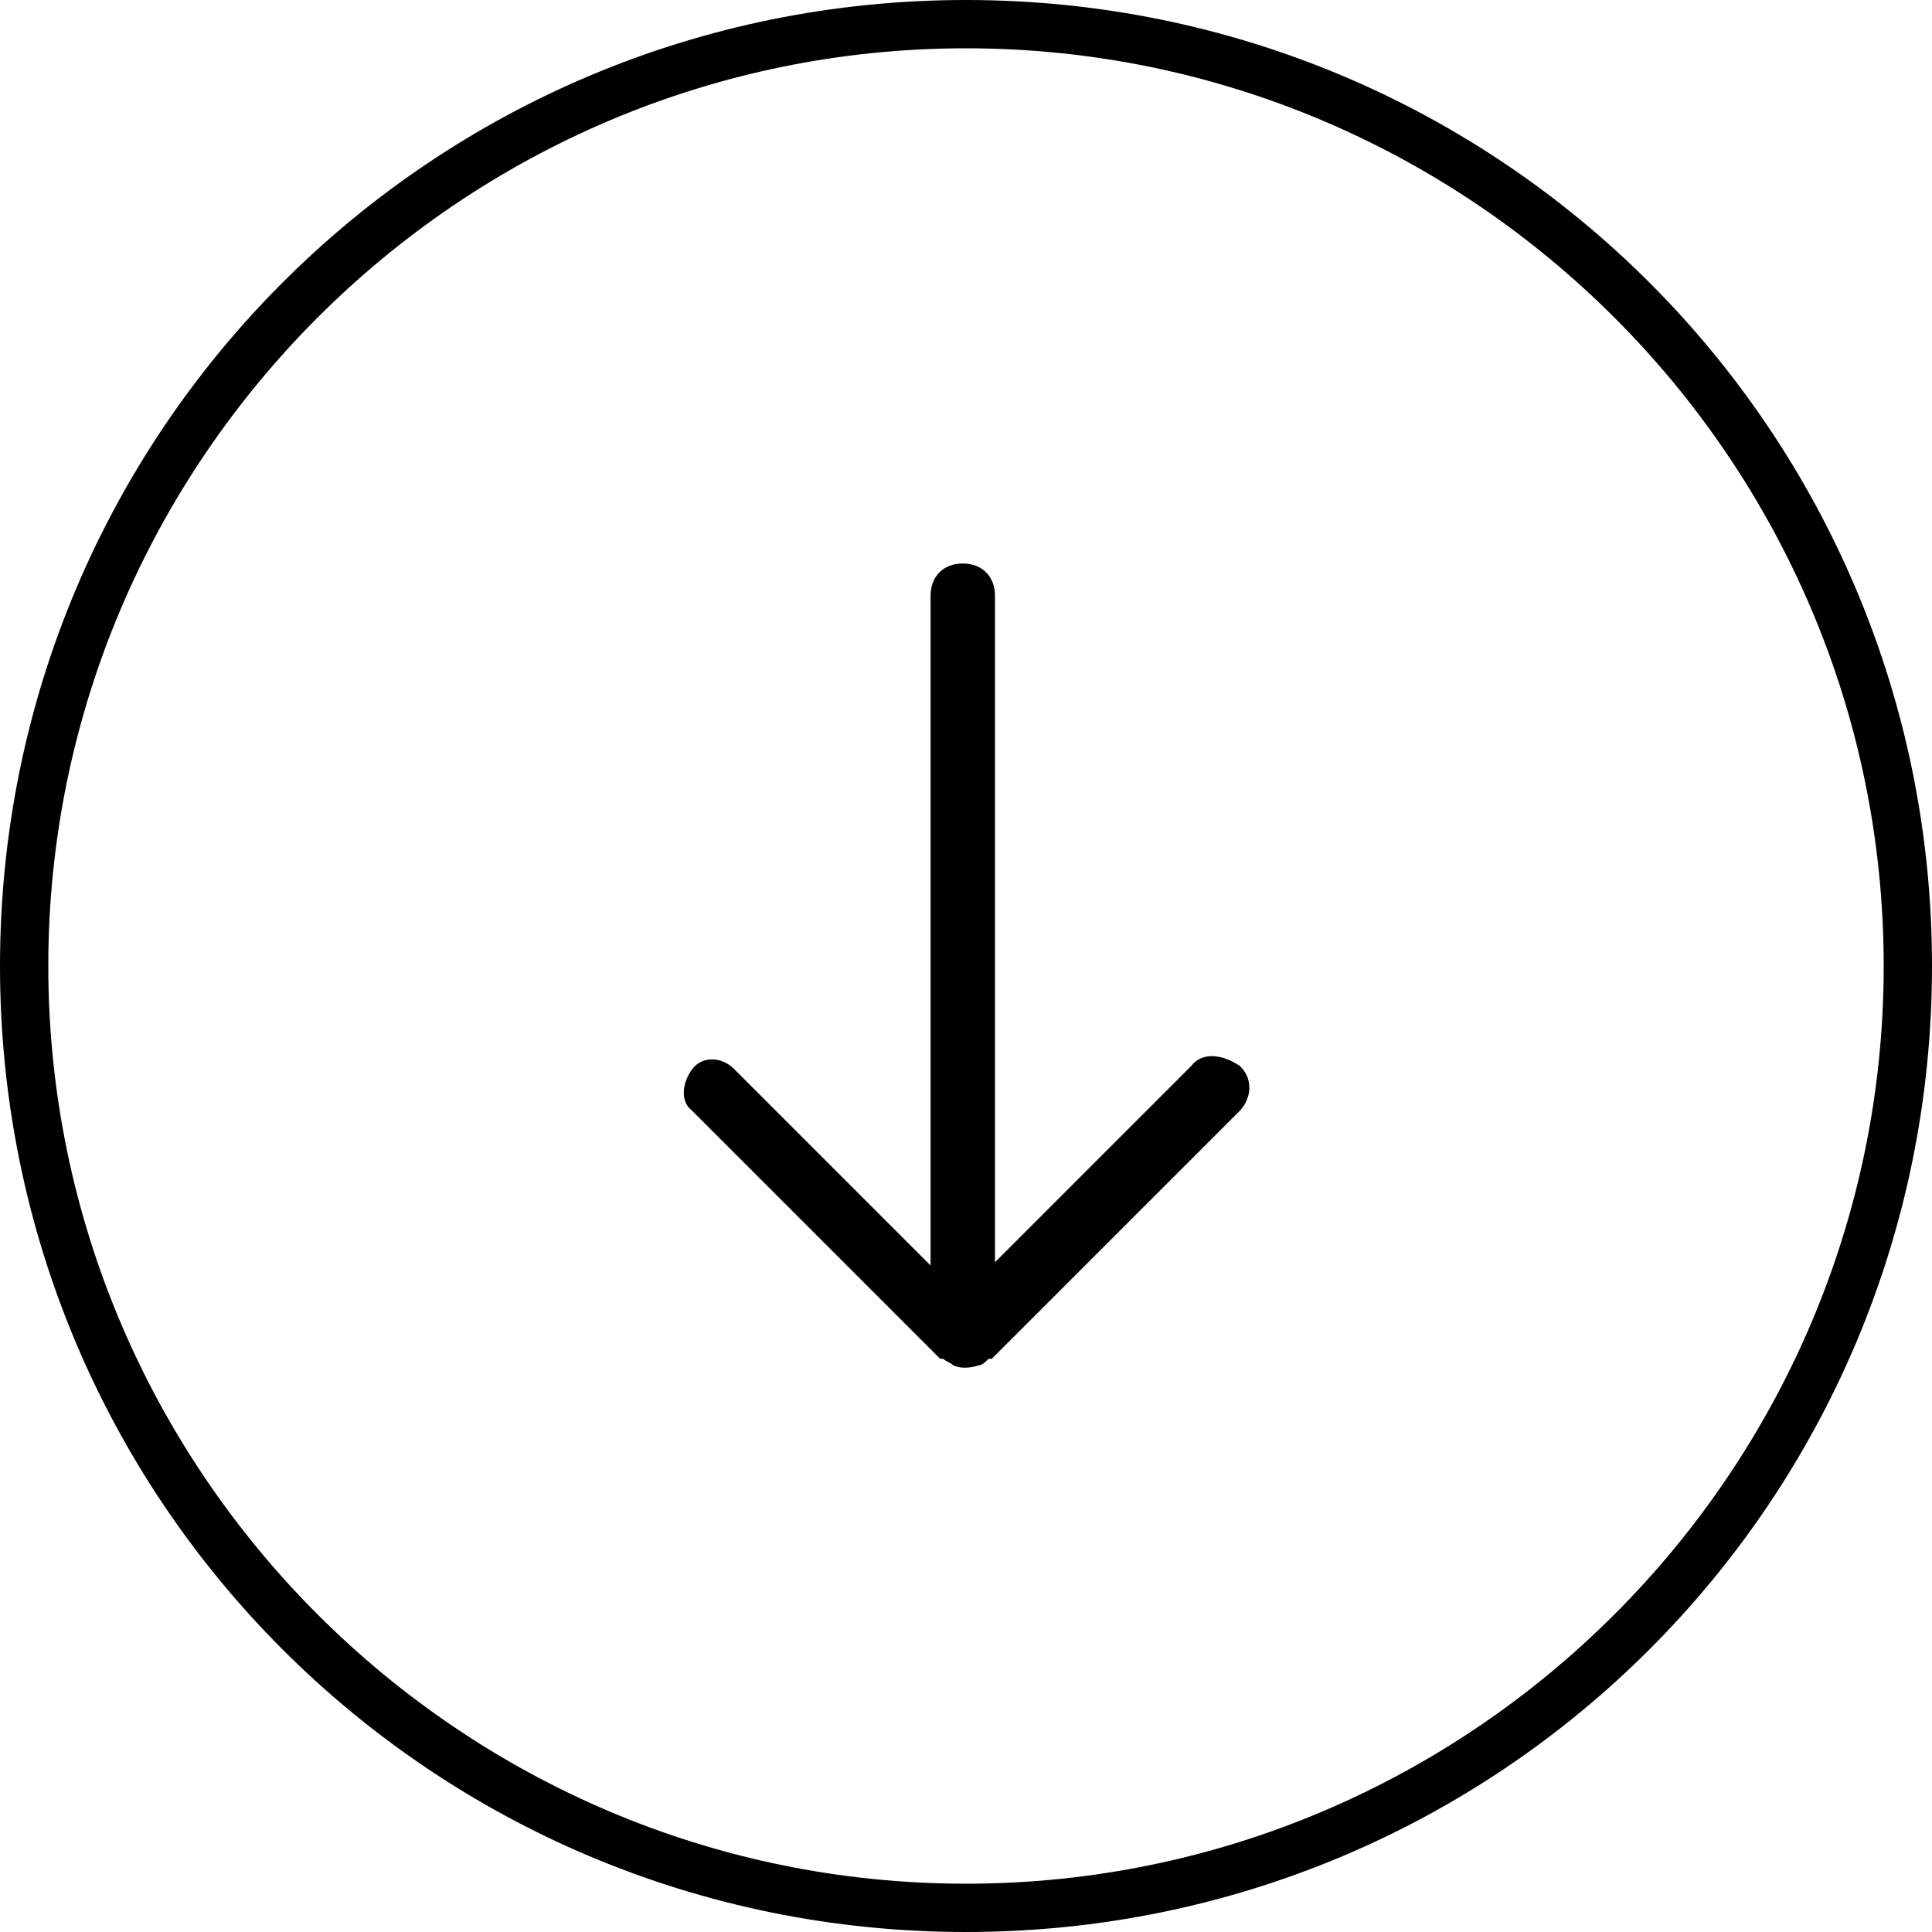 <svg version="1.1" id="Layer_1" xmlns="http://www.w3.org/2000/svg" xmlns:xlink="http://www.w3.org/1999/xlink" x="0px" y="0px"
  viewBox="0 0 60 60" style="enable-background:new 0 0 60 60;" xml:space="preserve">
<path d="M30,1.5c15.7,0,28.5,12.8,28.5,28.5S45.7,58.5,30,58.5S1.5,45.7,1.5,30S14.3,1.5,30,1.5 M30,0
  C13.4,0,0,13.4,0,30s13.4,30,30,30s30-13.4,30-30S46.6,0,30,0L30,0z"/>
<path class="st0" d="M30.9,39.2V18.5c0-0.6-0.4-1-1-1c-0.6,0-1,0.4-1,1v20.8l-6.1-6.1c-0.4-0.4-1-0.4-1.3,0
  s-0.4,1,0,1.3l7.7,7.7h0.1c0.1,0.1,0.2,0.1,0.3,0.2c0.2,0.1,0.5,0.1,0.8,0c0.1,0,0.2-0.1,0.3-0.2h0.1l7.7-7.7
  c0.2-0.2,0.3-0.5,0.3-0.7c0-0.3-0.1-0.5-0.3-0.7c-0.6-0.4-1.2-0.4-1.5,0L30.9,39.2z"/>
</svg>
